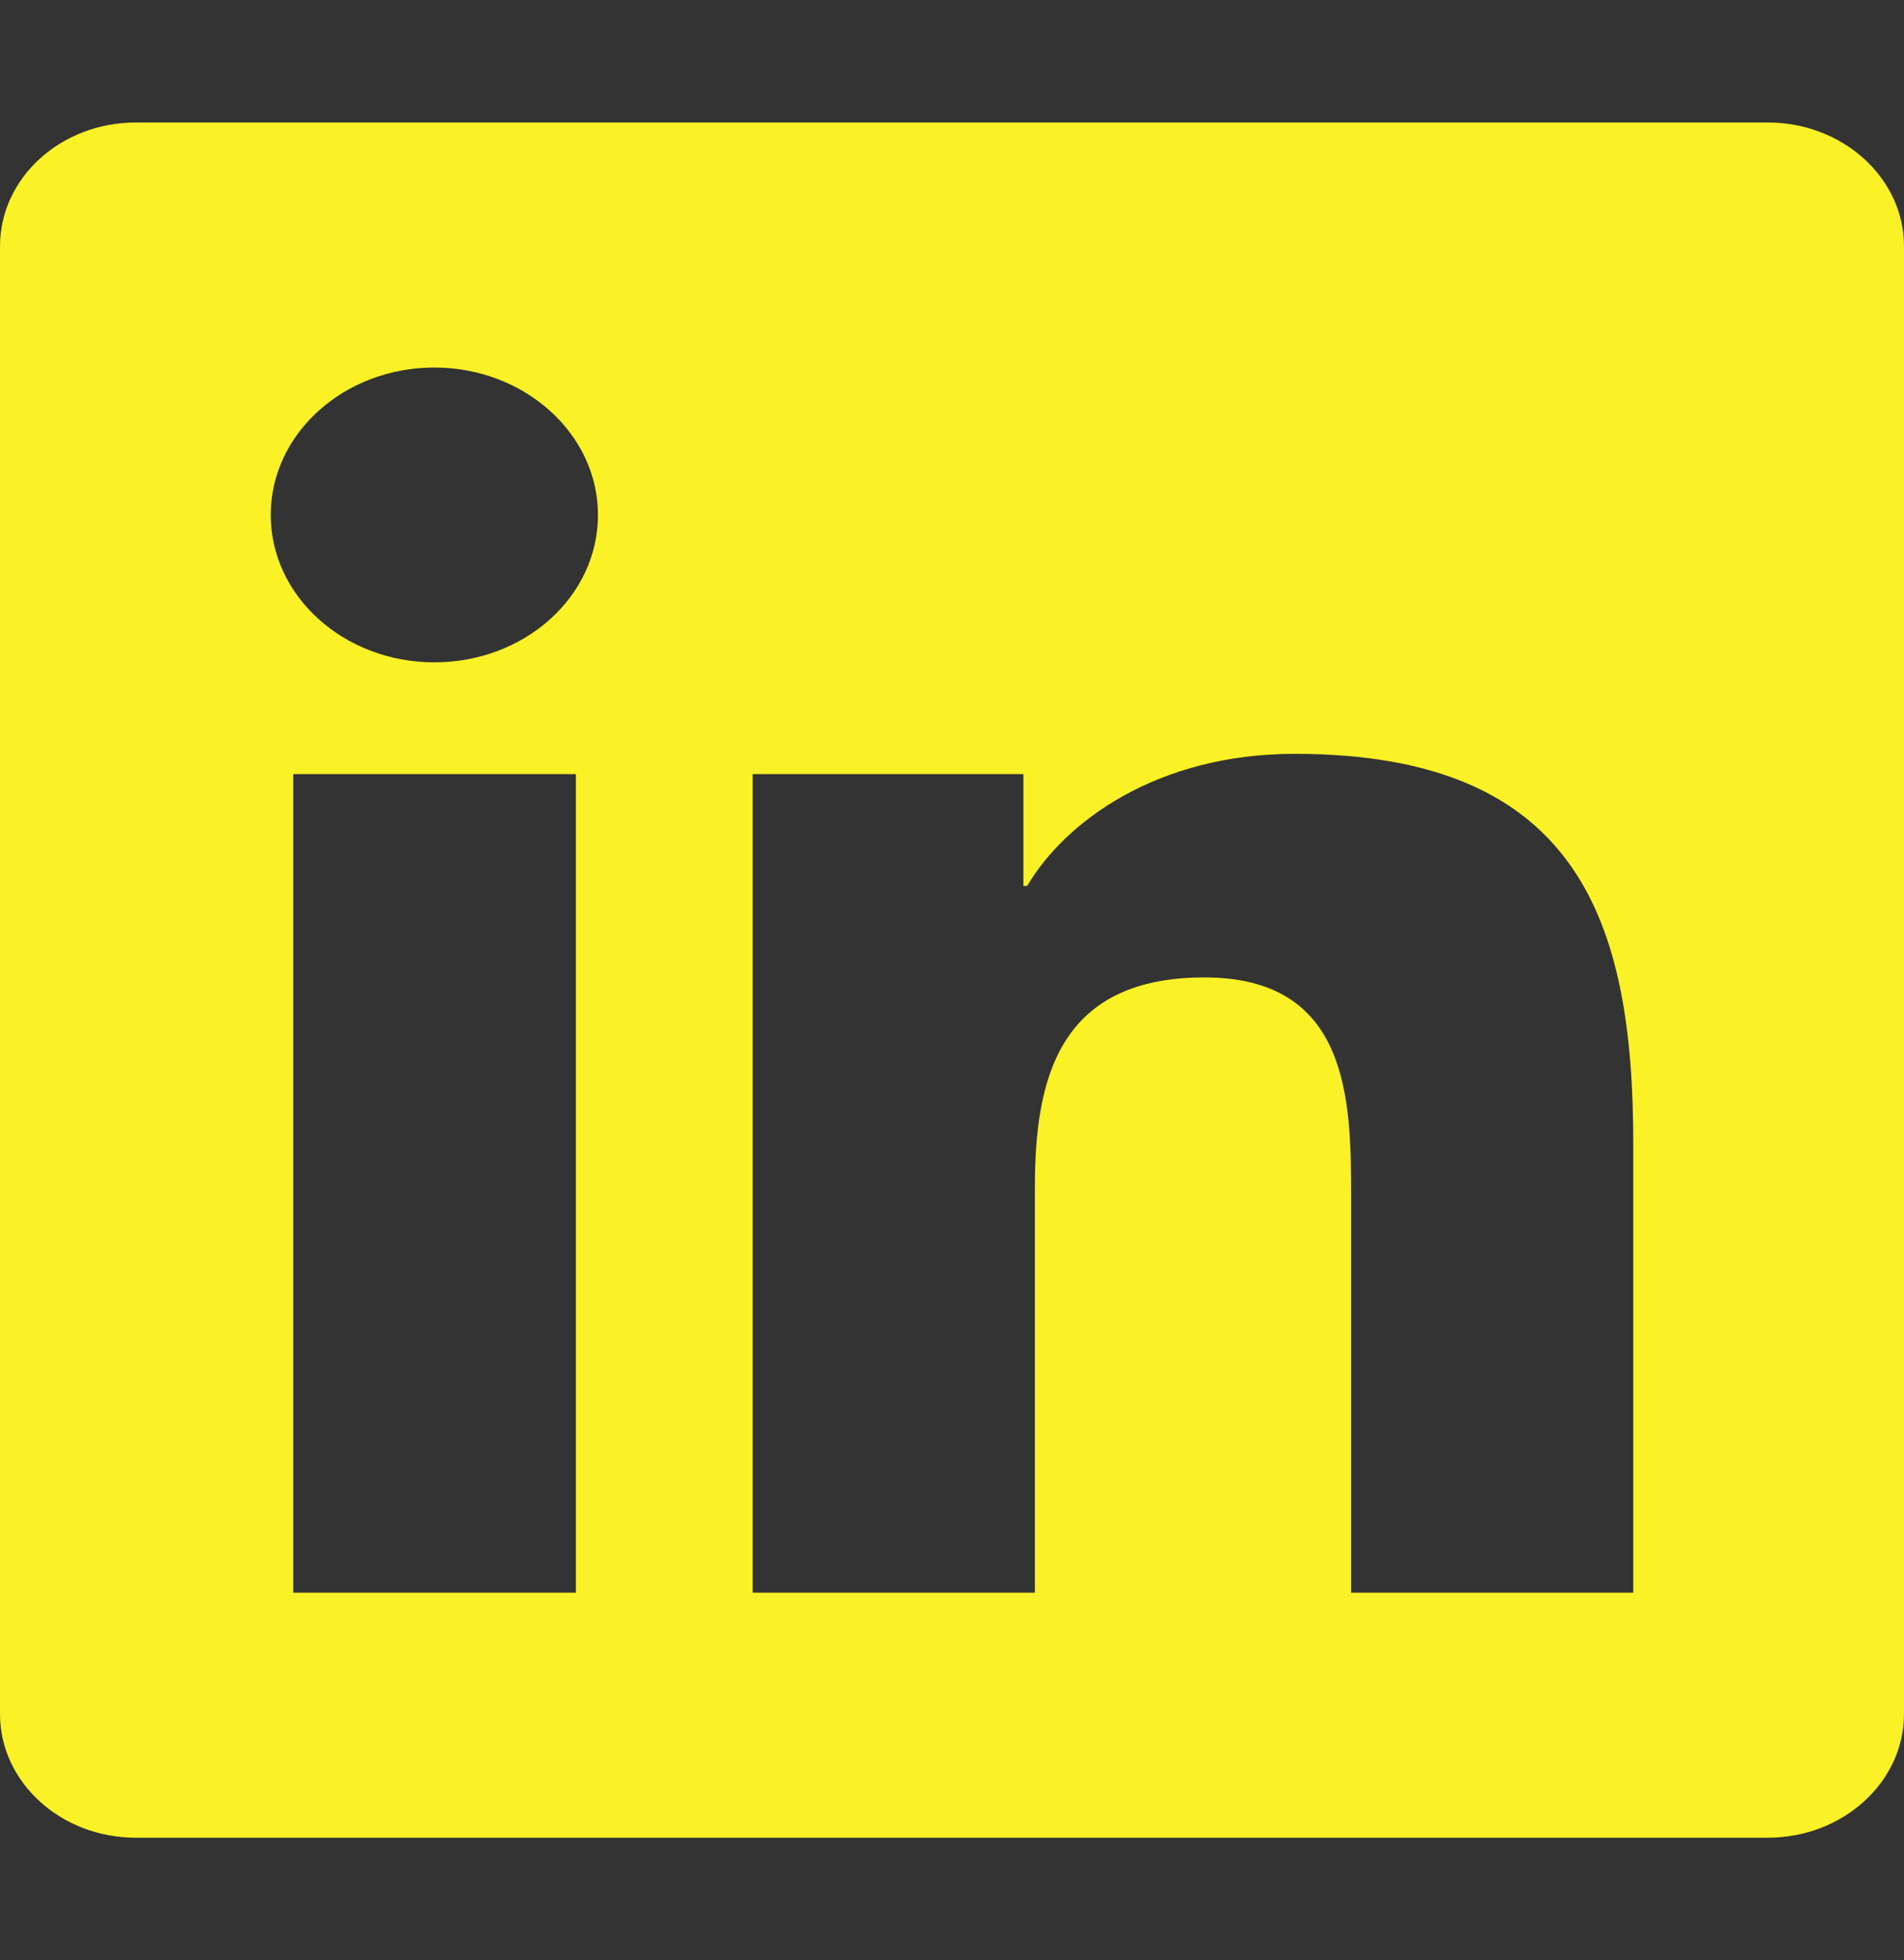 <svg width="101" height="104" viewBox="0 0 101 104" fill="none" xmlns="http://www.w3.org/2000/svg">
<rect x="0" y="0" width="101" height="104" fill="#333333" stroke="none"/>
<path d="M93.786 6.5H7.192C3.224 6.5 0 9.445 0 13.061V90.939C0 94.555 3.224 97.5 7.192 97.5H93.786C97.754 97.5 101 94.555 101 90.939V13.061C101 9.445 97.754 6.5 93.786 6.5ZM30.525 84.5H15.556V41.072H30.548V84.5H30.525ZM23.041 35.141C18.239 35.141 14.361 31.627 14.361 27.32C14.361 23.014 18.239 19.5 23.041 19.5C27.82 19.5 31.72 23.014 31.72 27.32C31.72 31.647 27.843 35.141 23.041 35.141ZM86.639 84.5H71.669V63.375C71.669 58.337 71.557 51.858 63.892 51.858C56.091 51.858 54.896 57.342 54.896 63.009V84.5H39.927V41.072H54.288V47.003H54.49C56.497 43.591 61.389 39.995 68.671 39.995C83.821 39.995 86.639 48.994 86.639 60.694V84.5Z" fill="#FAF126"/>
</svg>
